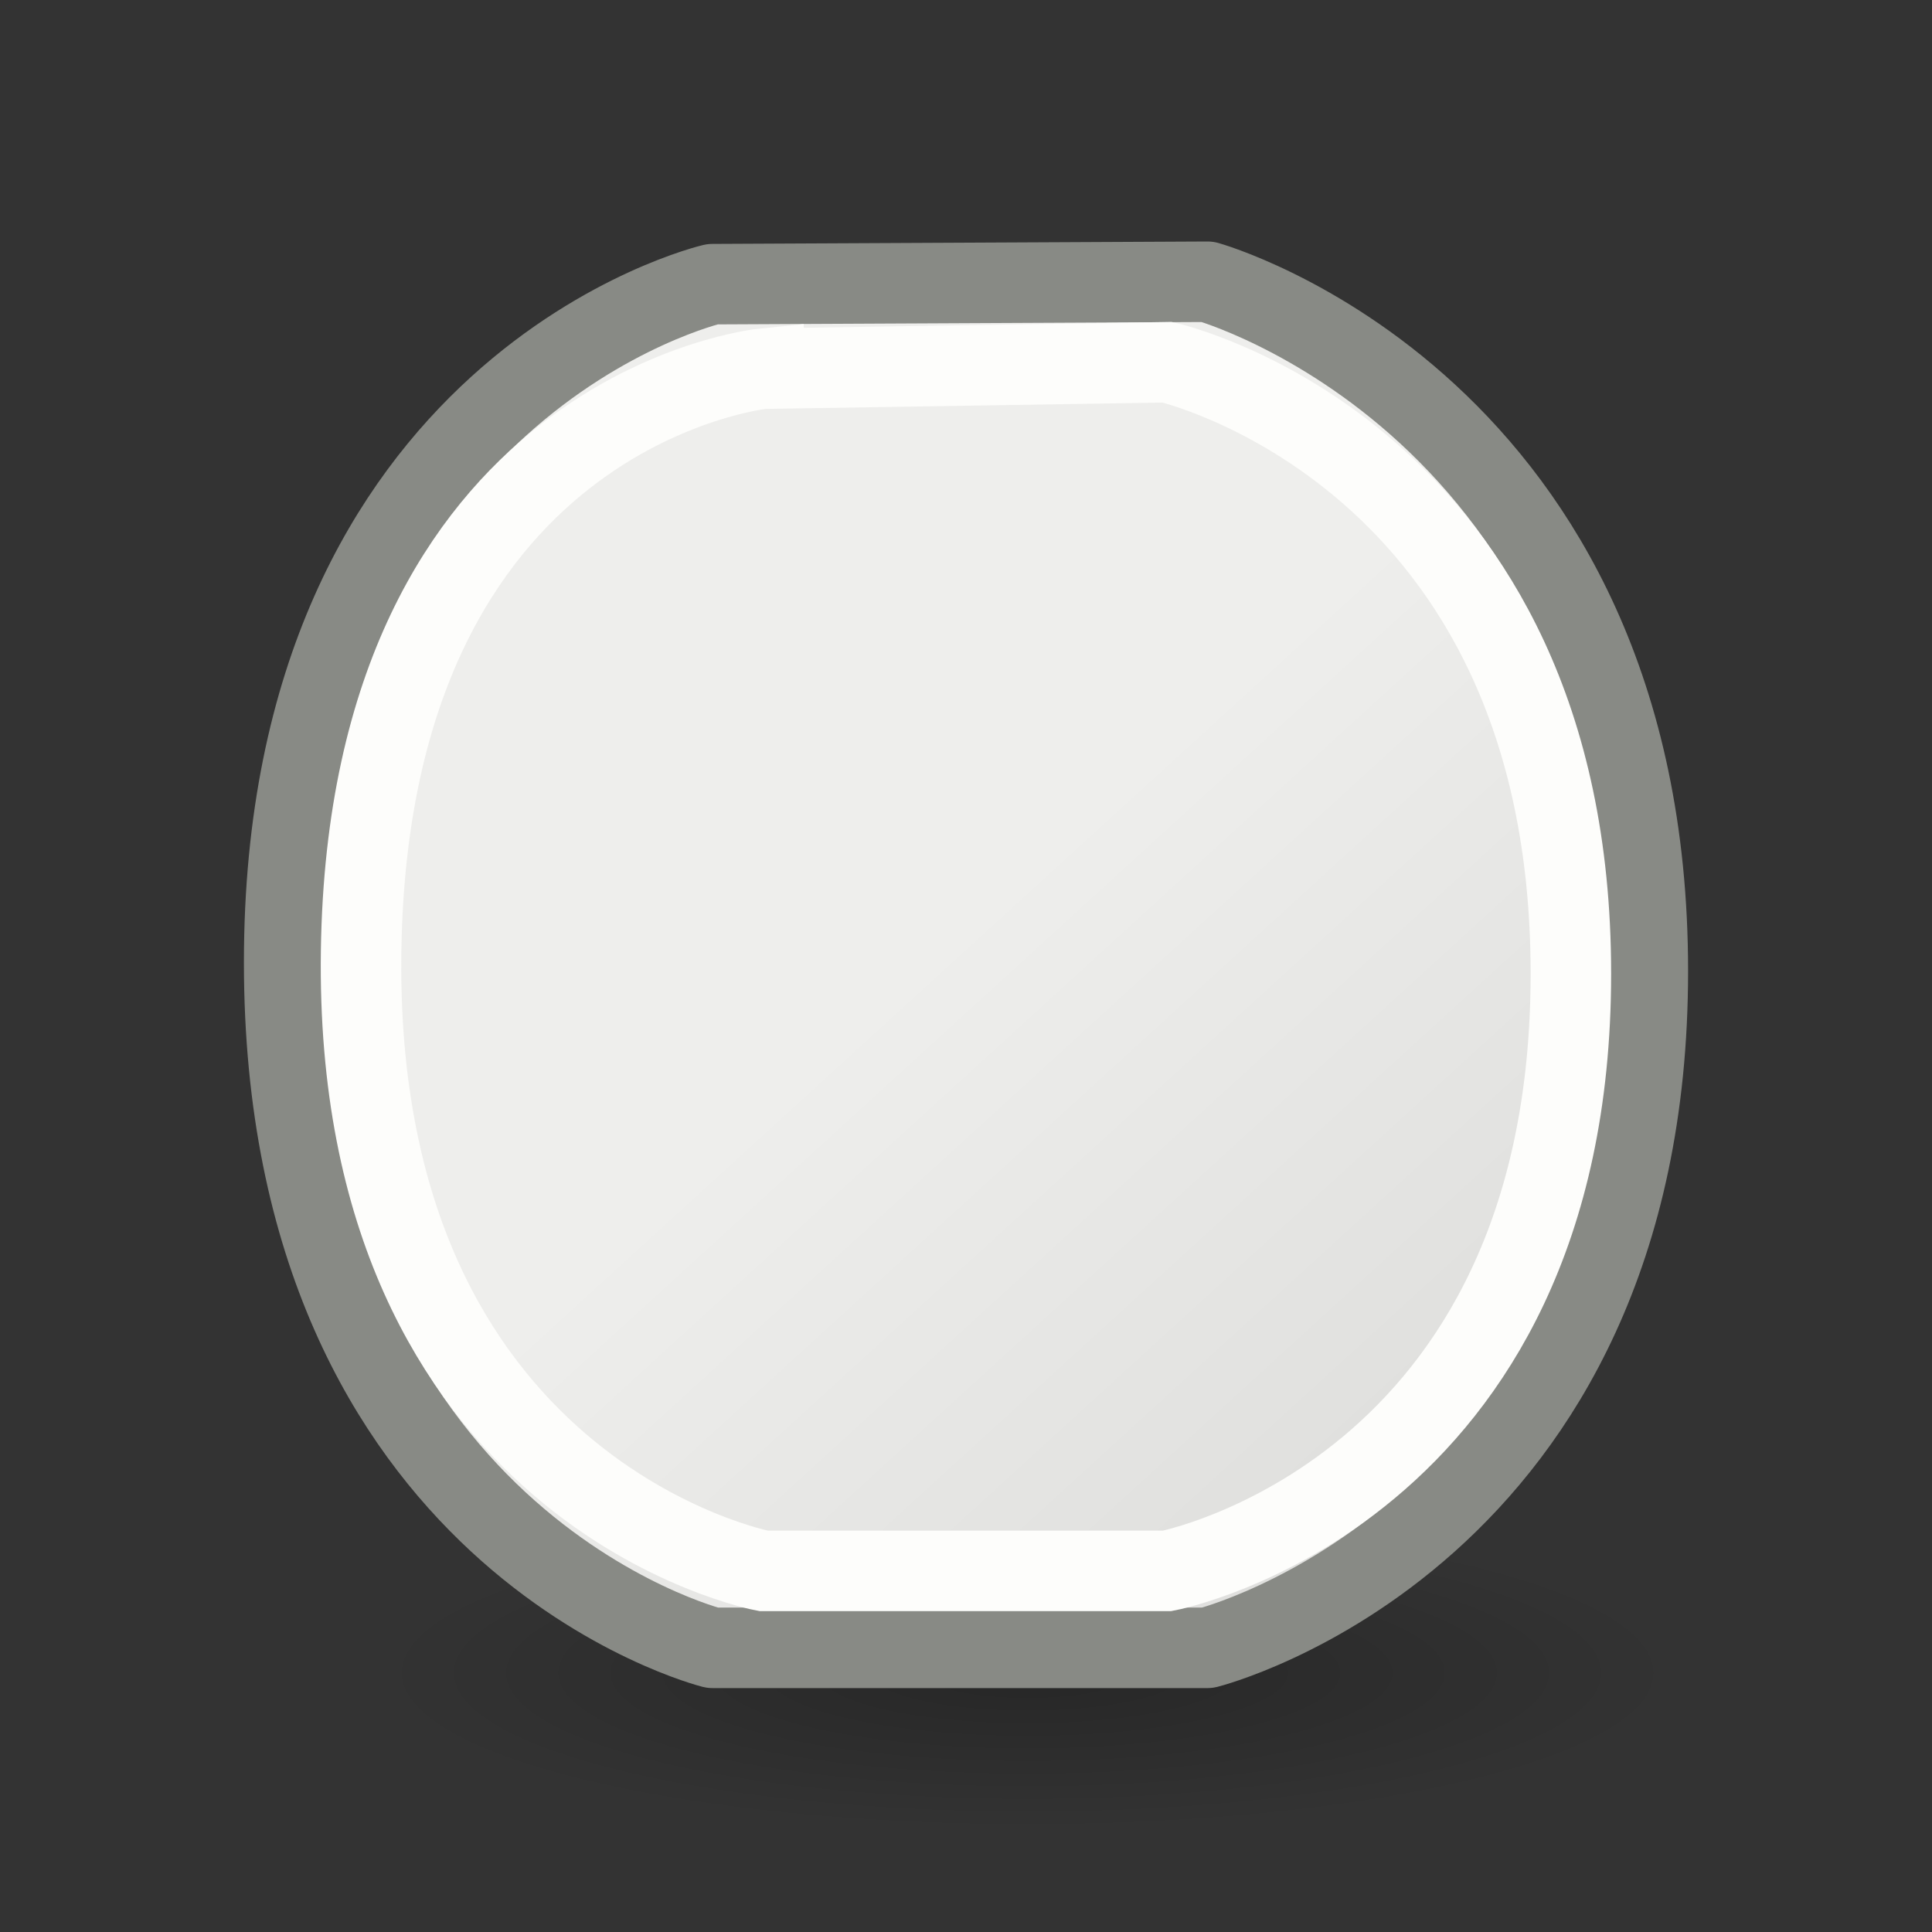 <svg viewBox="0 0 24 24" xmlns="http://www.w3.org/2000/svg" xmlns:xlink="http://www.w3.org/1999/xlink"><rect x="0" y="0" width="24" height="24" fill="#333333" stroke="none"/><radialGradient id="a" cx="2.25" cy="16" gradientTransform="matrix(.48 0 0 .116 11.685 18.924)" gradientUnits="userSpaceOnUse" r="16.875"><stop offset="0"/><stop offset="1" stop-opacity="0"/></radialGradient><linearGradient id="b" gradientTransform="matrix(.385 0 0 .385 2.97 2.123)" gradientUnits="userSpaceOnUse" x1="23.598" x2="37.747" y1="23.992" y2="39.486"><stop offset="0" stop-color="#eeeeec"/><stop offset="1" stop-color="#e0e0de"/></linearGradient><ellipse cx="12.765" cy="20.785" display="block" fill="url(#a)" fill-rule="evenodd" opacity=".245" rx="8.098" ry="1.963"/><path d="m8.851 3.53 6.149-.03s5.47 1.528 5.47 8.562c0 7.034-5.47 8.408-5.47 8.408h-6.149s-5.321-1.333-5.321-8.515 5.321-8.425 5.321-8.425z" fill="url(#b)" stroke="#888a85" stroke-linecap="round" stroke-linejoin="round"/><path d="m9.484 4.58 5.016-.08s5.014 1.133 5.014 7.594c0 6.461-5.014 7.42-5.014 7.42h-5.016s-5.096-.966-4.998-7.703c.098-6.736 4.998-7.232 4.998-7.232z" fill="none" stroke="#fdfdfb"/></svg>